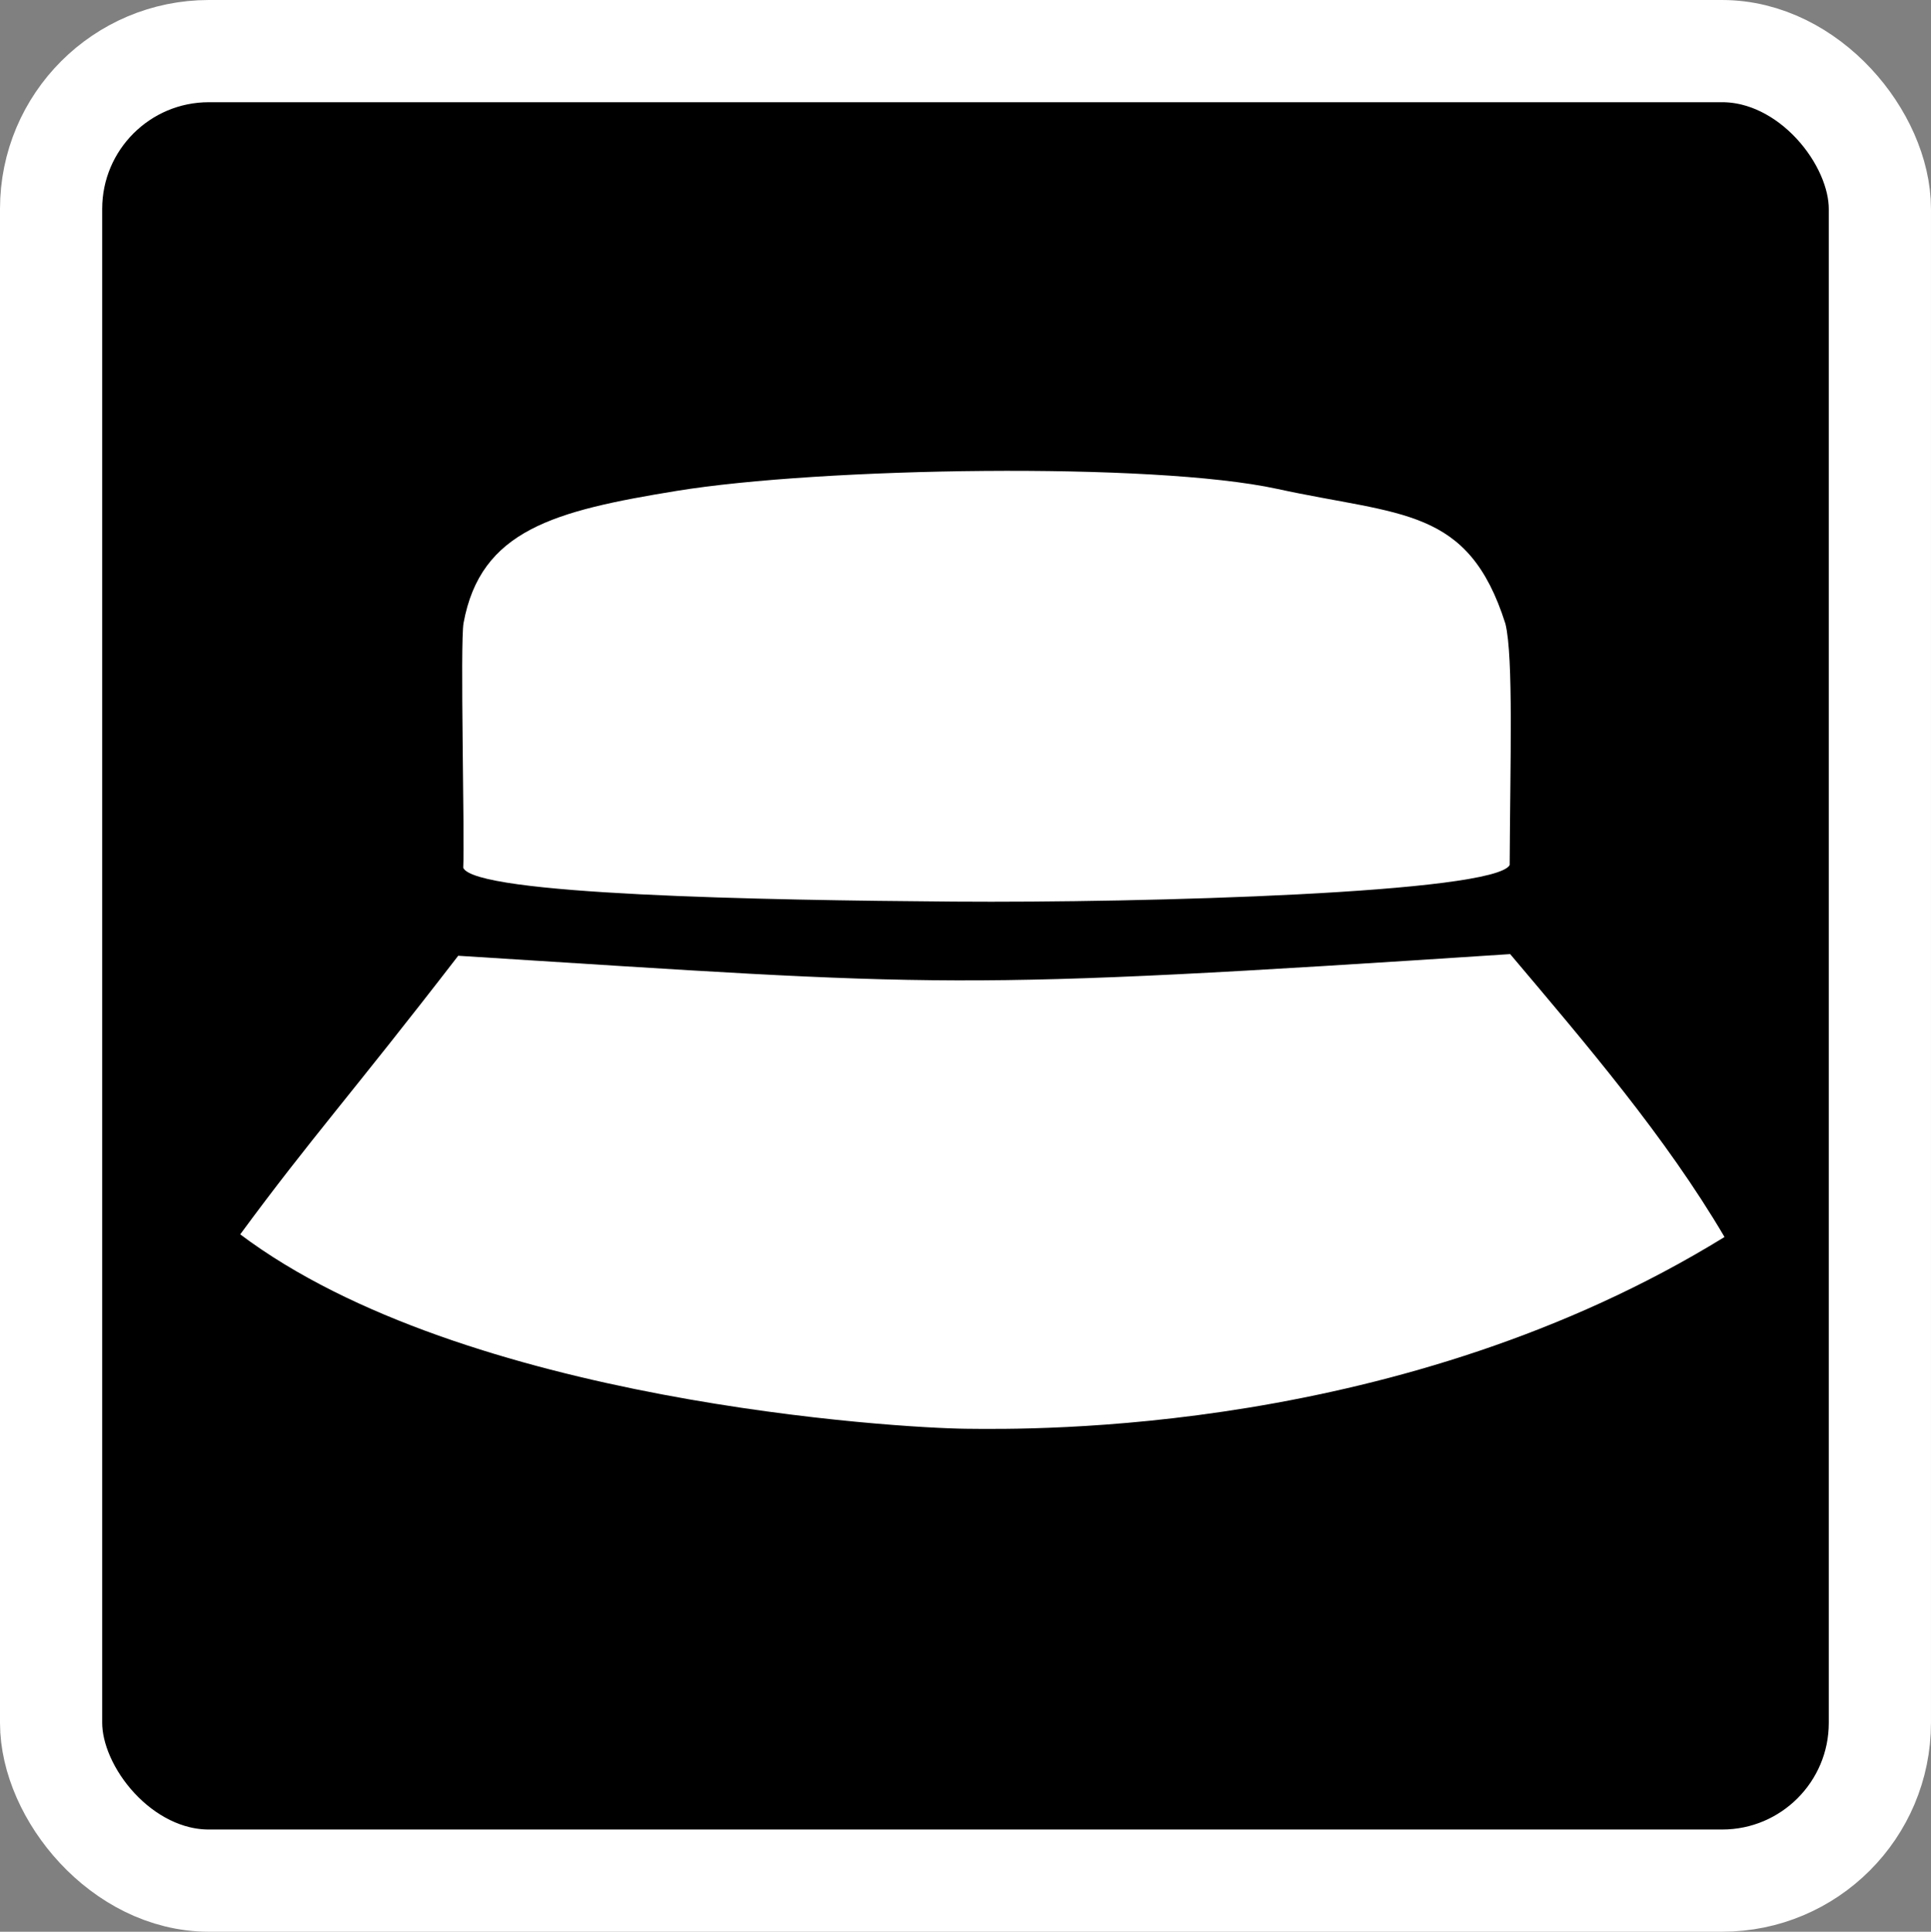 <?xml version="1.0" encoding="UTF-8" standalone="no"?>
<!-- Created with Inkscape (http://www.inkscape.org/) -->

<svg
   width="187.8mm"
   height="187.85mm"
   version="1.1"
   viewBox="0 0 187.8 187.85"
   xml:space="preserve"
   id="svg1"
   sodipodi:docname="hat.svg"
   inkscape:version="1.3.2 (091e20e, 2023-11-25, custom)"
   xmlns:inkscape="http://www.inkscape.org/namespaces/inkscape"
   xmlns:sodipodi="http://sodipodi.sourceforge.net/DTD/sodipodi-0.dtd"
   xmlns="http://www.w3.org/2000/svg"
   xmlns:svg="http://www.w3.org/2000/svg"><rect x="0" y="0" width="187.8" height="187.85" fill="#808080" stroke="none"/><defs
     id="defs1" /><sodipodi:namedview
     id="namedview1"
     pagecolor="#ffffff"
     bordercolor="#666666"
     borderopacity="1.0"
     inkscape:showpageshadow="2"
     inkscape:pageopacity="0.0"
     inkscape:pagecheckerboard="0"
     inkscape:deskcolor="#d1d1d1"
     inkscape:document-units="mm"
     inkscape:zoom="1.6014439"
     inkscape:cx="391.52167"
     inkscape:cy="310.03271"
     inkscape:window-width="2560"
     inkscape:window-height="1351"
     inkscape:window-x="-9"
     inkscape:window-y="-9"
     inkscape:window-maximized="1"
     inkscape:current-layer="g1" /><g
     transform="translate(-10.875 -54.762)"
     id="g1"><rect
       x="15.844"
       y="59.732"
       width="177.86"
       height="177.91"
       ry="15.346"
       stroke="#fff"
       stroke-linecap="round"
       stroke-width="9.939"
       id="rect1" /><path
       d="m 157.748,147.542 c -54.848,3.602 -54.753,3.161 -102.31,0.161 -10.518,13.633 -14.284,17.692 -21.2,27.093 21.756,16.366 64.13,18.838 70.556,18.904 6.425,0.066 42.473,0.66 73.8,-18.647 -5.718,-9.729 -13.481,-18.787 -20.846,-27.511 z m -0.048,-8.656 c 0.046,-9.982 0.378,-20.212 -0.412,-23.463 -3.609,-11.384 -10.085,-10.485 -22.193,-13.119 -12.108,-2.634 -44.423,-2.089 -58.42,0.195 -11.894,1.941 -19.056,3.799 -20.717,12.842 -0.353,1.921 0.121,20.781 -0.033,23.809 1.194,2.632 28.875,3.149 47.668,3.288 18.793,0.14 52.576,-0.839 54.108,-3.552 z"
       fill="#fff"
       id="path1"
       style="opacity:1;fill:#ffffff;fill-opacity:1"
       sodipodi:nodetypes="ccczcccczssczc" /></g></svg>
